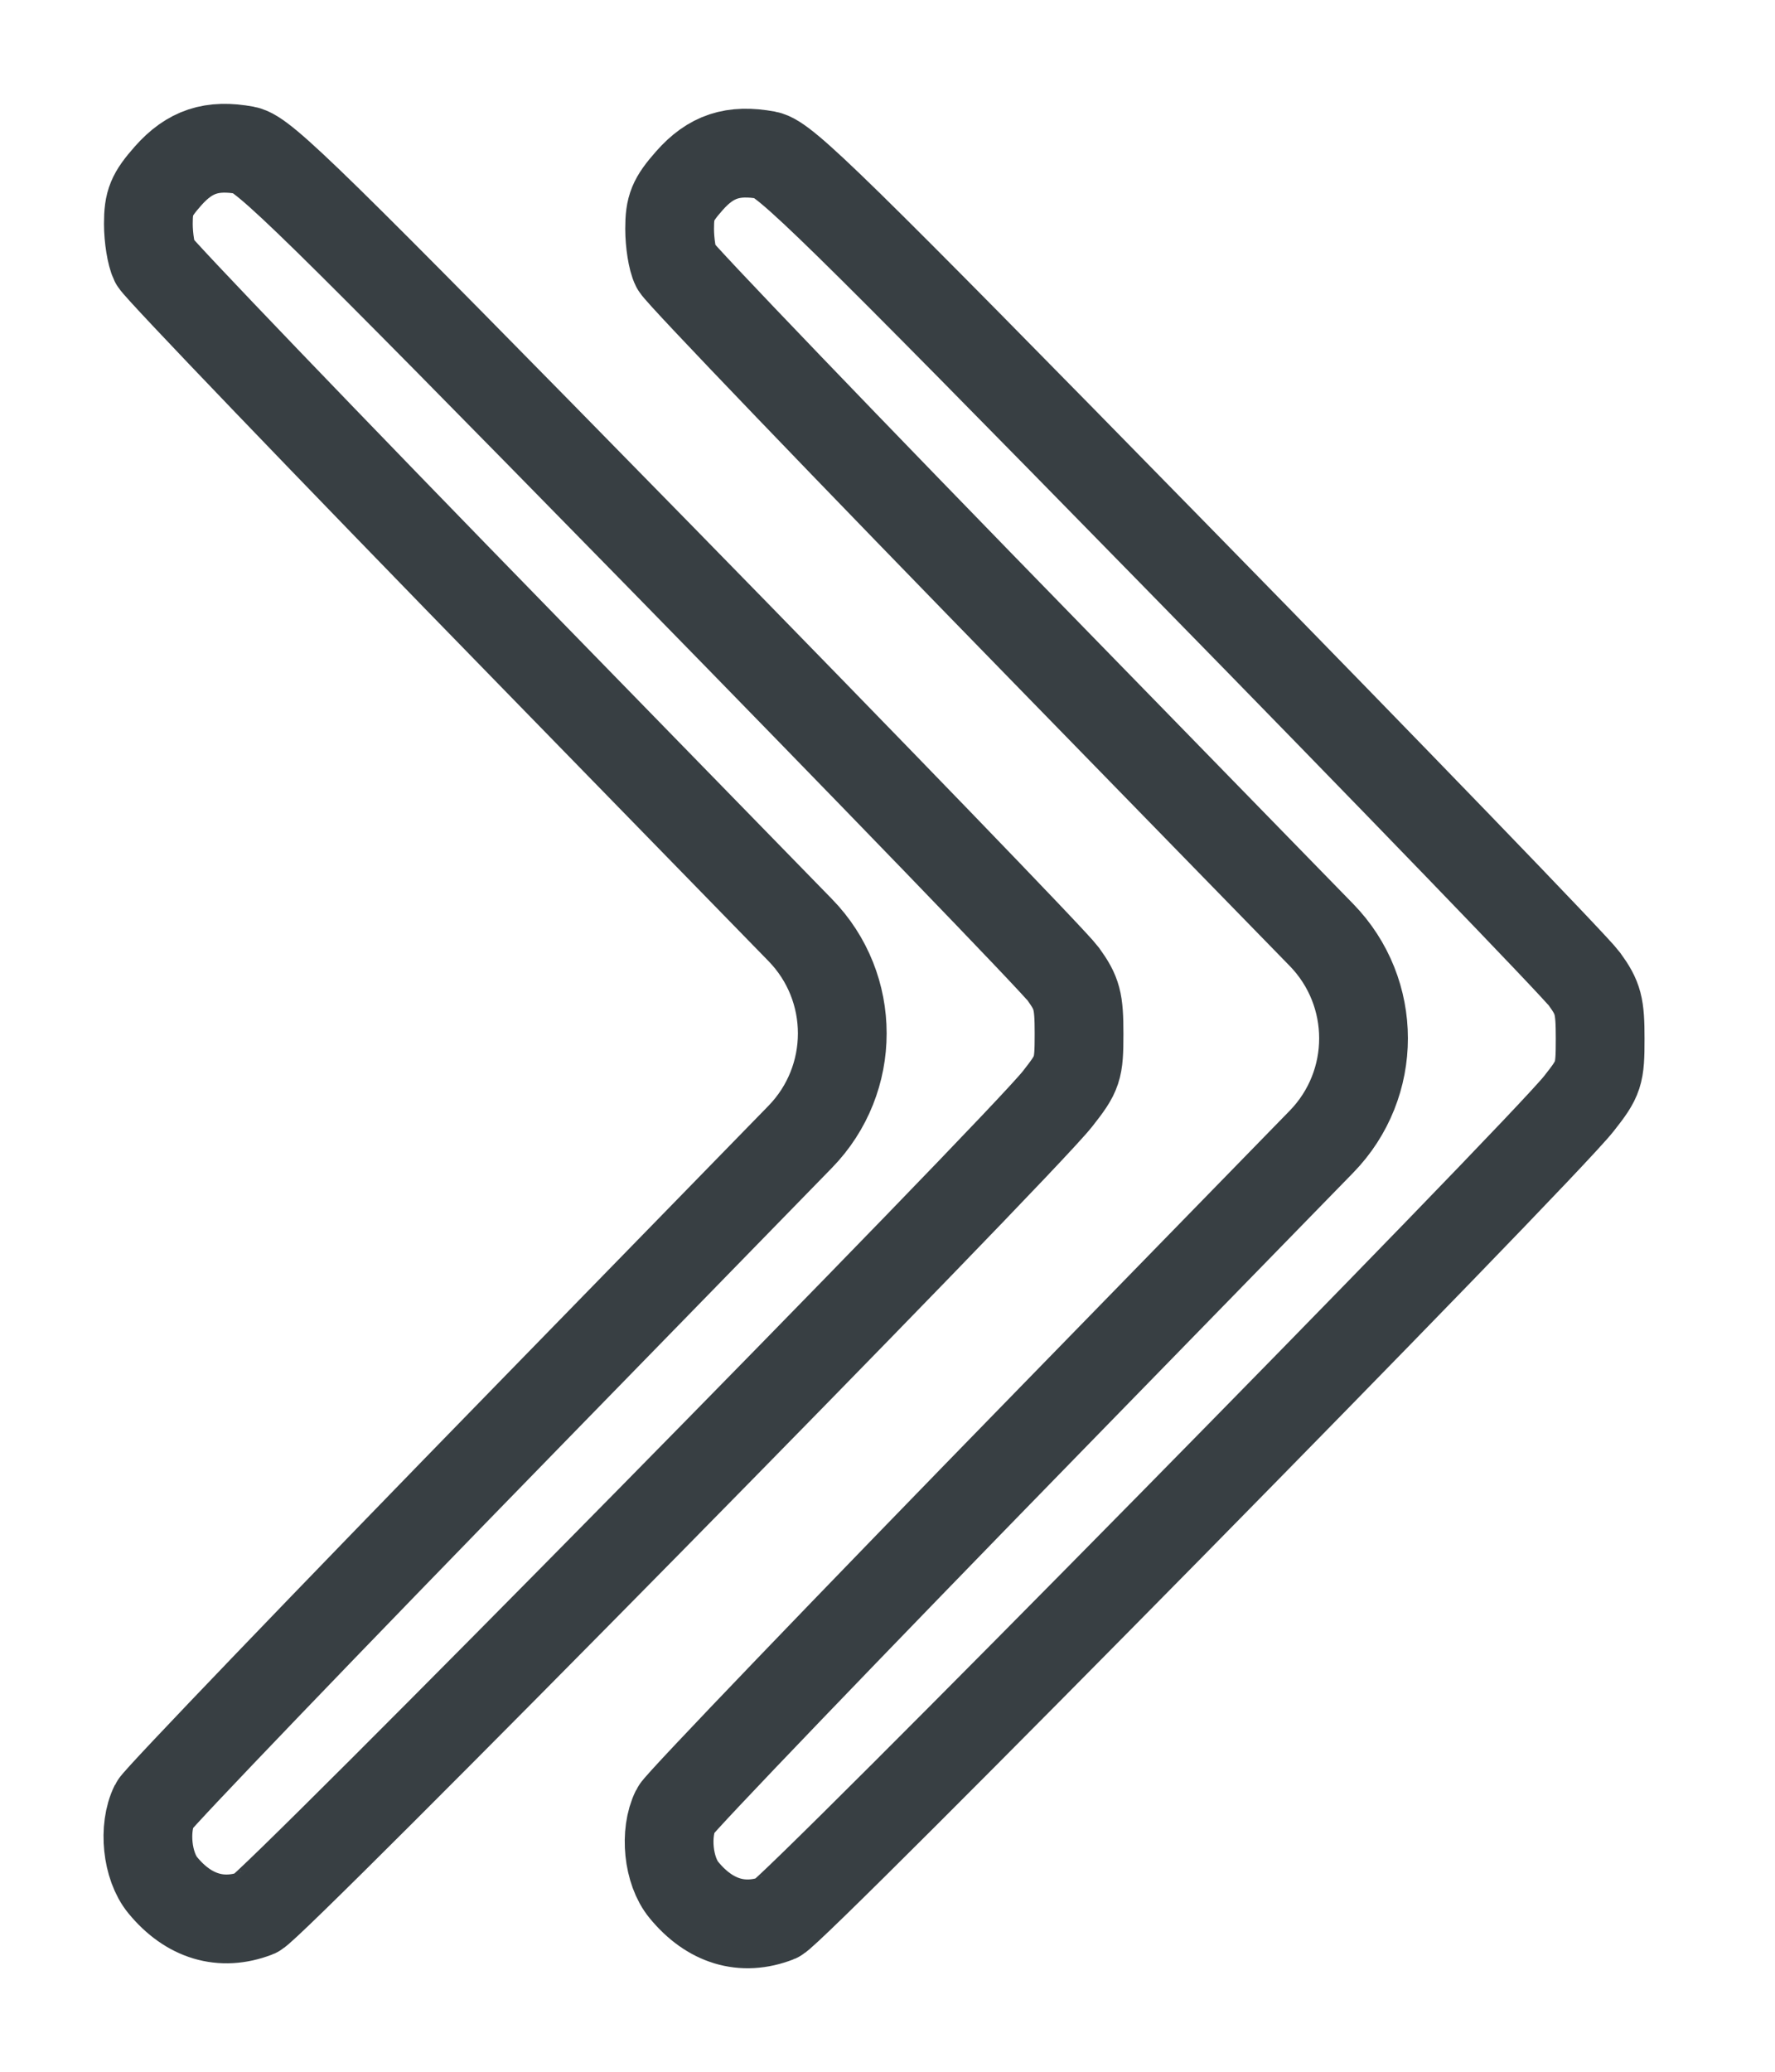 <svg width="12" height="14" viewBox="0 0 12 14" fill="none" xmlns="http://www.w3.org/2000/svg">
<path fill-rule="evenodd" clip-rule="evenodd" d="M4.624 12.772C4.799 12.985 5.02 13.052 5.255 12.961C5.362 12.92 10.411 7.792 10.674 7.458C10.81 7.286 10.818 7.26 10.818 7.019C10.818 6.796 10.805 6.744 10.711 6.615C10.652 6.534 9.416 5.254 7.963 3.771C5.628 1.387 5.306 1.072 5.184 1.049C4.956 1.007 4.806 1.056 4.66 1.222C4.548 1.349 4.527 1.401 4.527 1.546C4.527 1.641 4.545 1.756 4.568 1.801C4.59 1.847 5.735 3.039 7.112 4.45L8.934 6.318C9.313 6.707 9.313 7.326 8.934 7.715L7.112 9.583C5.735 10.994 4.59 12.186 4.568 12.232C4.491 12.387 4.517 12.643 4.624 12.772Z" stroke="#383F43" stroke-width="0.6"/>
<path fill-rule="evenodd" clip-rule="evenodd" d="M1.1 12.739C1.275 12.952 1.497 13.018 1.732 12.928C1.838 12.887 6.888 7.759 7.15 7.425C7.286 7.252 7.295 7.227 7.295 6.986C7.295 6.762 7.281 6.711 7.188 6.582C7.129 6.501 5.892 5.221 4.44 3.738C2.104 1.354 1.783 1.039 1.66 1.016C1.433 0.974 1.283 1.023 1.136 1.189C1.024 1.316 1.003 1.367 1.003 1.513C1.003 1.608 1.022 1.723 1.044 1.768C1.067 1.814 2.211 3.006 3.588 4.417L5.41 6.285C5.789 6.673 5.789 7.293 5.41 7.682L3.588 9.55C2.211 10.961 1.067 12.153 1.044 12.198C0.967 12.354 0.994 12.61 1.1 12.739Z" stroke="#383F43" stroke-width="0.6"/>
</svg>
